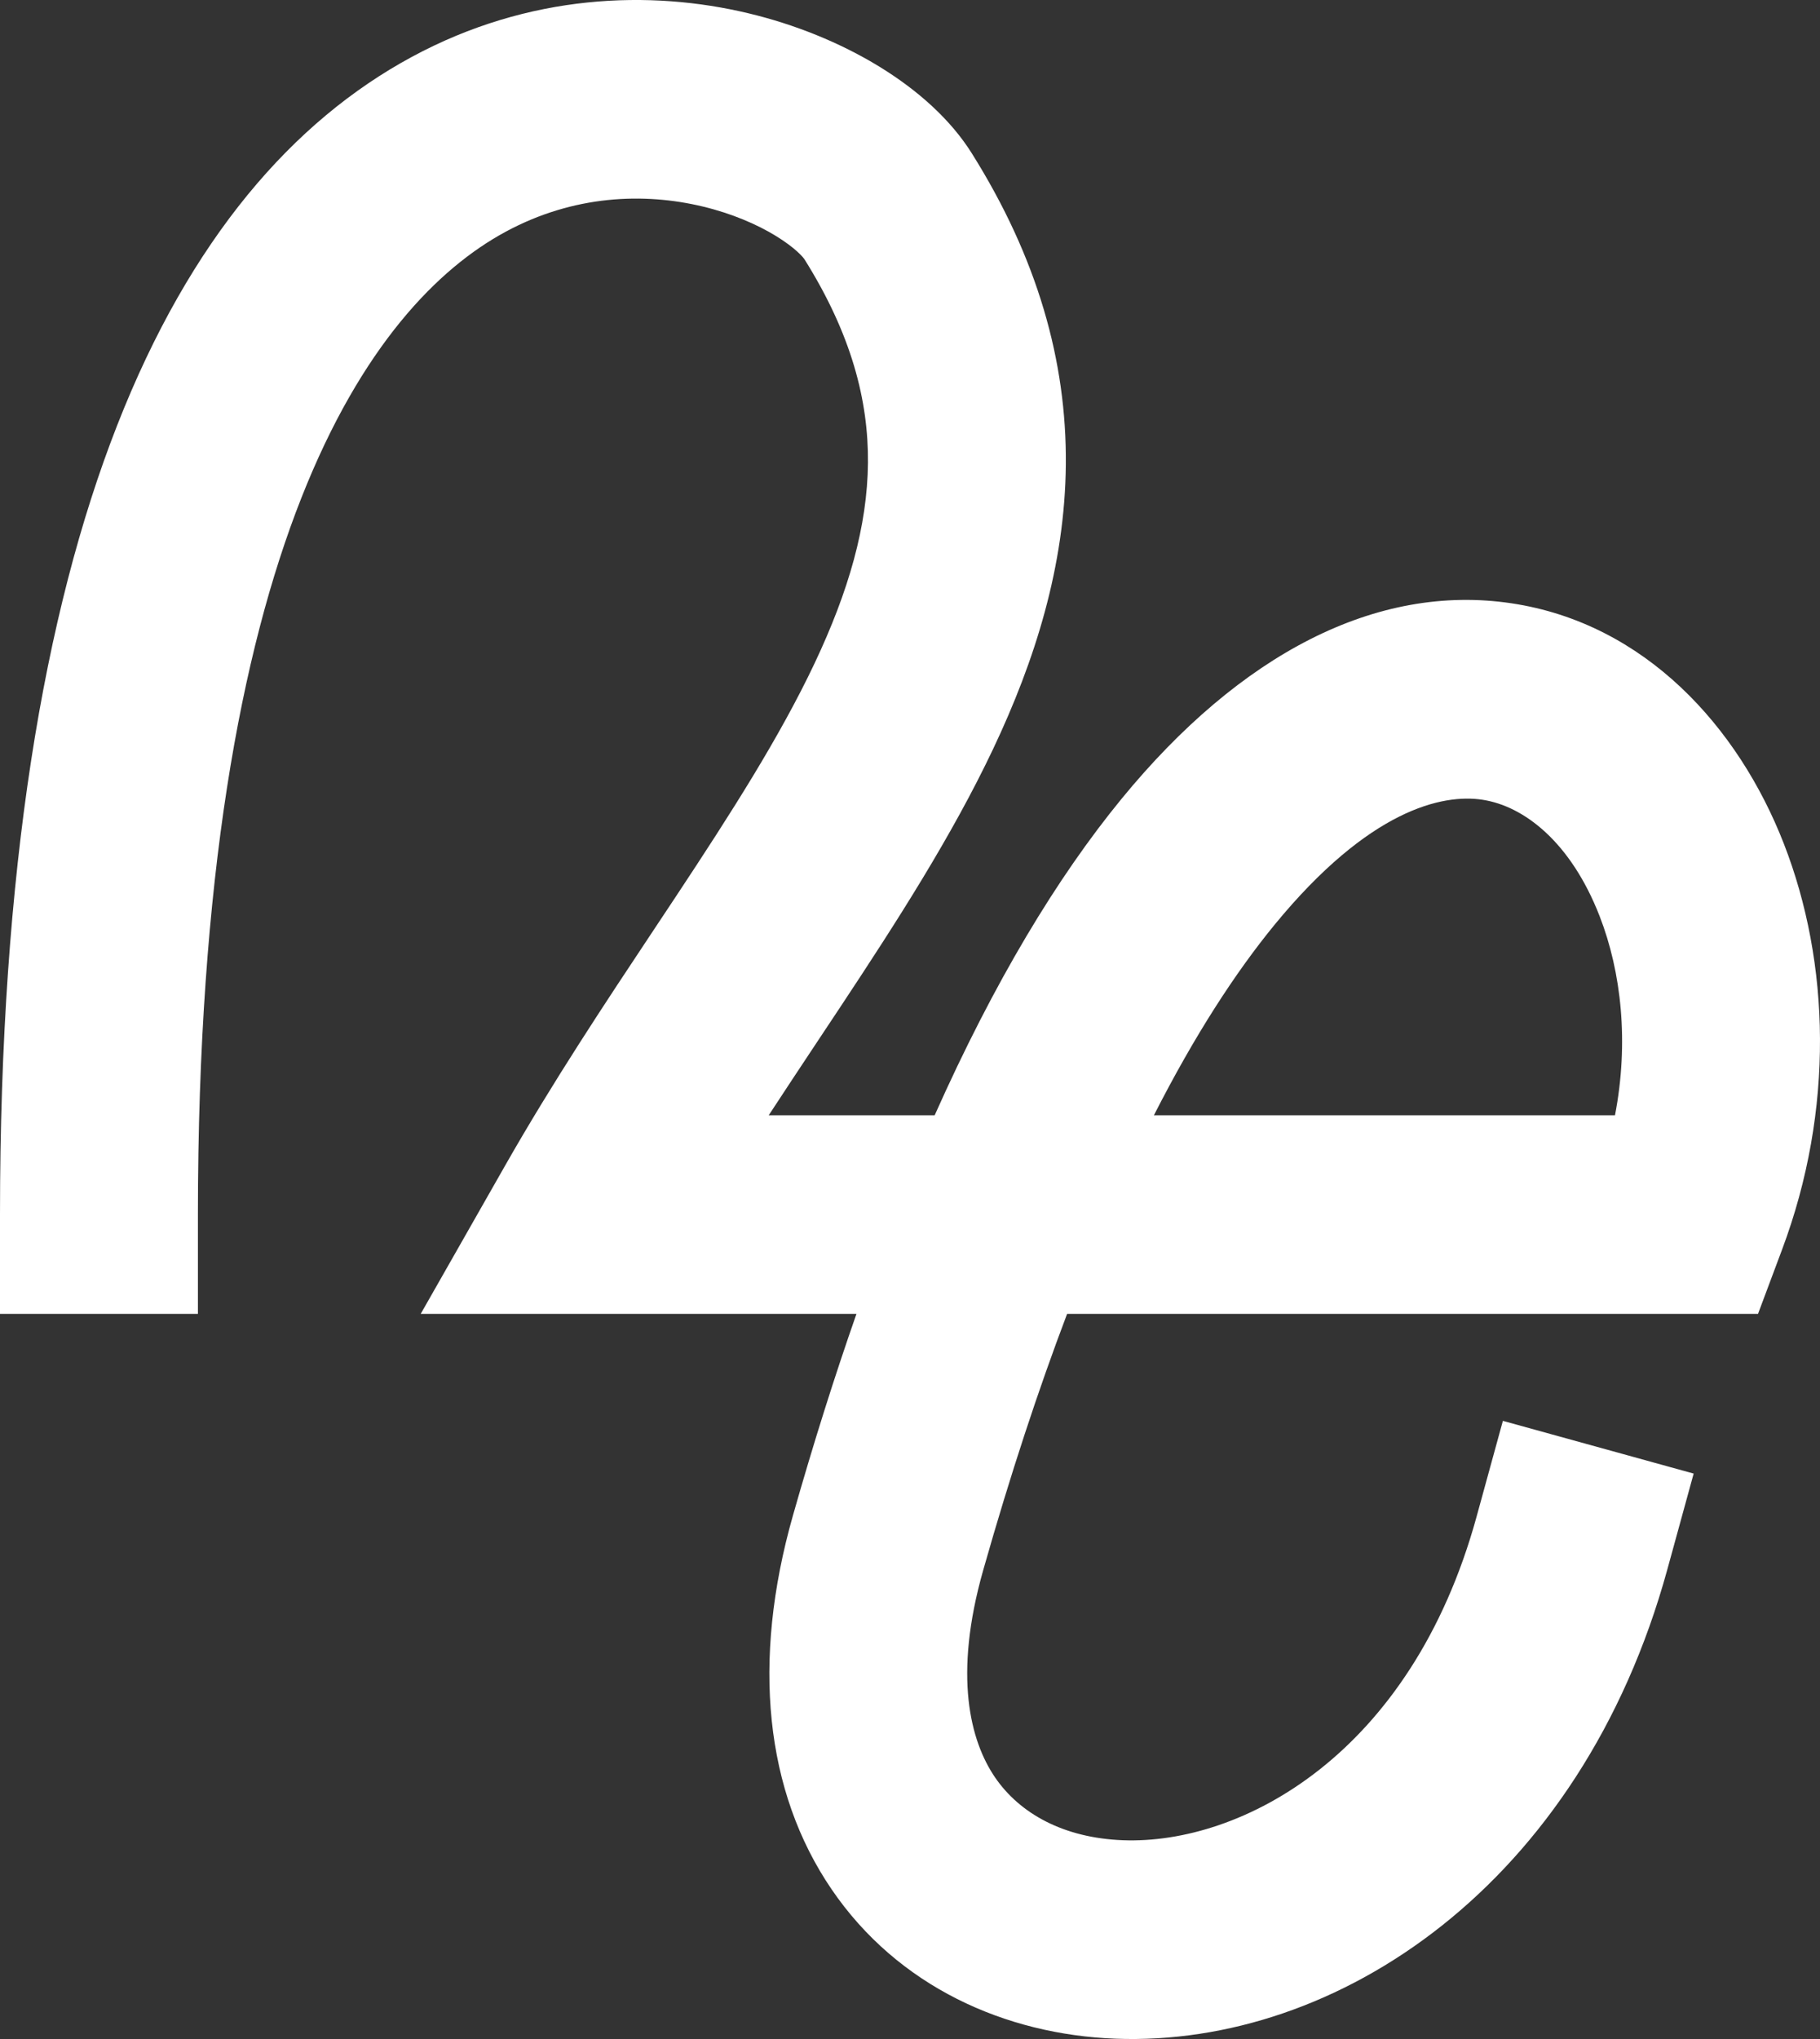 <svg width="50" height="56" viewBox="0 0 50 56" fill="none" xmlns="http://www.w3.org/2000/svg">
<rect x="0" y="0" width="50" height="56" fill="#333333" stroke="none"/>
<path fill-rule="evenodd" clip-rule="evenodd" d="M13.891 6.365C10.19 8.365 5.437 14.882 5.437 33.357V36.085H0V33.357C0 14.437 4.811 5.077 11.313 1.563C14.54 -0.181 17.871 -0.28 20.565 0.366C23.103 0.973 25.541 2.368 26.696 4.208C28.501 7.082 29.305 9.92 29.281 12.754C29.257 15.549 28.431 18.147 27.285 20.567C26.147 22.969 24.625 25.331 23.106 27.626C22.893 27.948 22.68 28.269 22.466 28.59C22.015 29.27 21.564 29.949 21.119 30.63H25.678C27.314 26.962 29.043 24.096 30.817 21.933C34.071 17.966 37.812 16.01 41.53 16.57C45.193 17.122 47.757 19.961 49.008 23.175C50.278 26.435 50.399 30.472 48.959 34.316L48.297 36.085H29.316C28.531 38.154 27.758 40.492 27.011 43.124C26.185 46.03 26.657 47.816 27.332 48.809C28.014 49.81 29.223 50.48 30.853 50.541C34.097 50.663 38.766 48.206 40.566 41.652L41.288 39.023L46.529 40.471L45.807 43.1C43.428 51.766 36.738 56.22 30.65 55.992C27.614 55.878 24.664 54.559 22.844 51.886C21.017 49.204 20.645 45.633 21.782 41.629C22.345 39.648 22.928 37.802 23.529 36.085H11.558L13.881 32.005C15.185 29.715 16.624 27.549 17.955 25.546C18.166 25.23 18.373 24.917 18.577 24.609C20.104 22.302 21.423 20.234 22.375 18.225C23.318 16.234 23.83 14.441 23.845 12.708C23.859 11.016 23.401 9.192 22.097 7.115C22.097 7.115 22.097 7.115 22.097 7.115C22.094 7.111 22.044 7.038 21.906 6.912C21.768 6.787 21.573 6.638 21.317 6.481C20.802 6.165 20.112 5.865 19.303 5.671C17.694 5.286 15.764 5.353 13.891 6.365ZM31.701 30.63H44.368C44.754 28.633 44.545 26.701 43.945 25.16C43.15 23.12 41.864 22.136 40.723 21.964C39.637 21.8 37.622 22.22 35.015 25.399C33.941 26.709 32.823 28.428 31.701 30.63Z" fill="white"/>
</svg>
